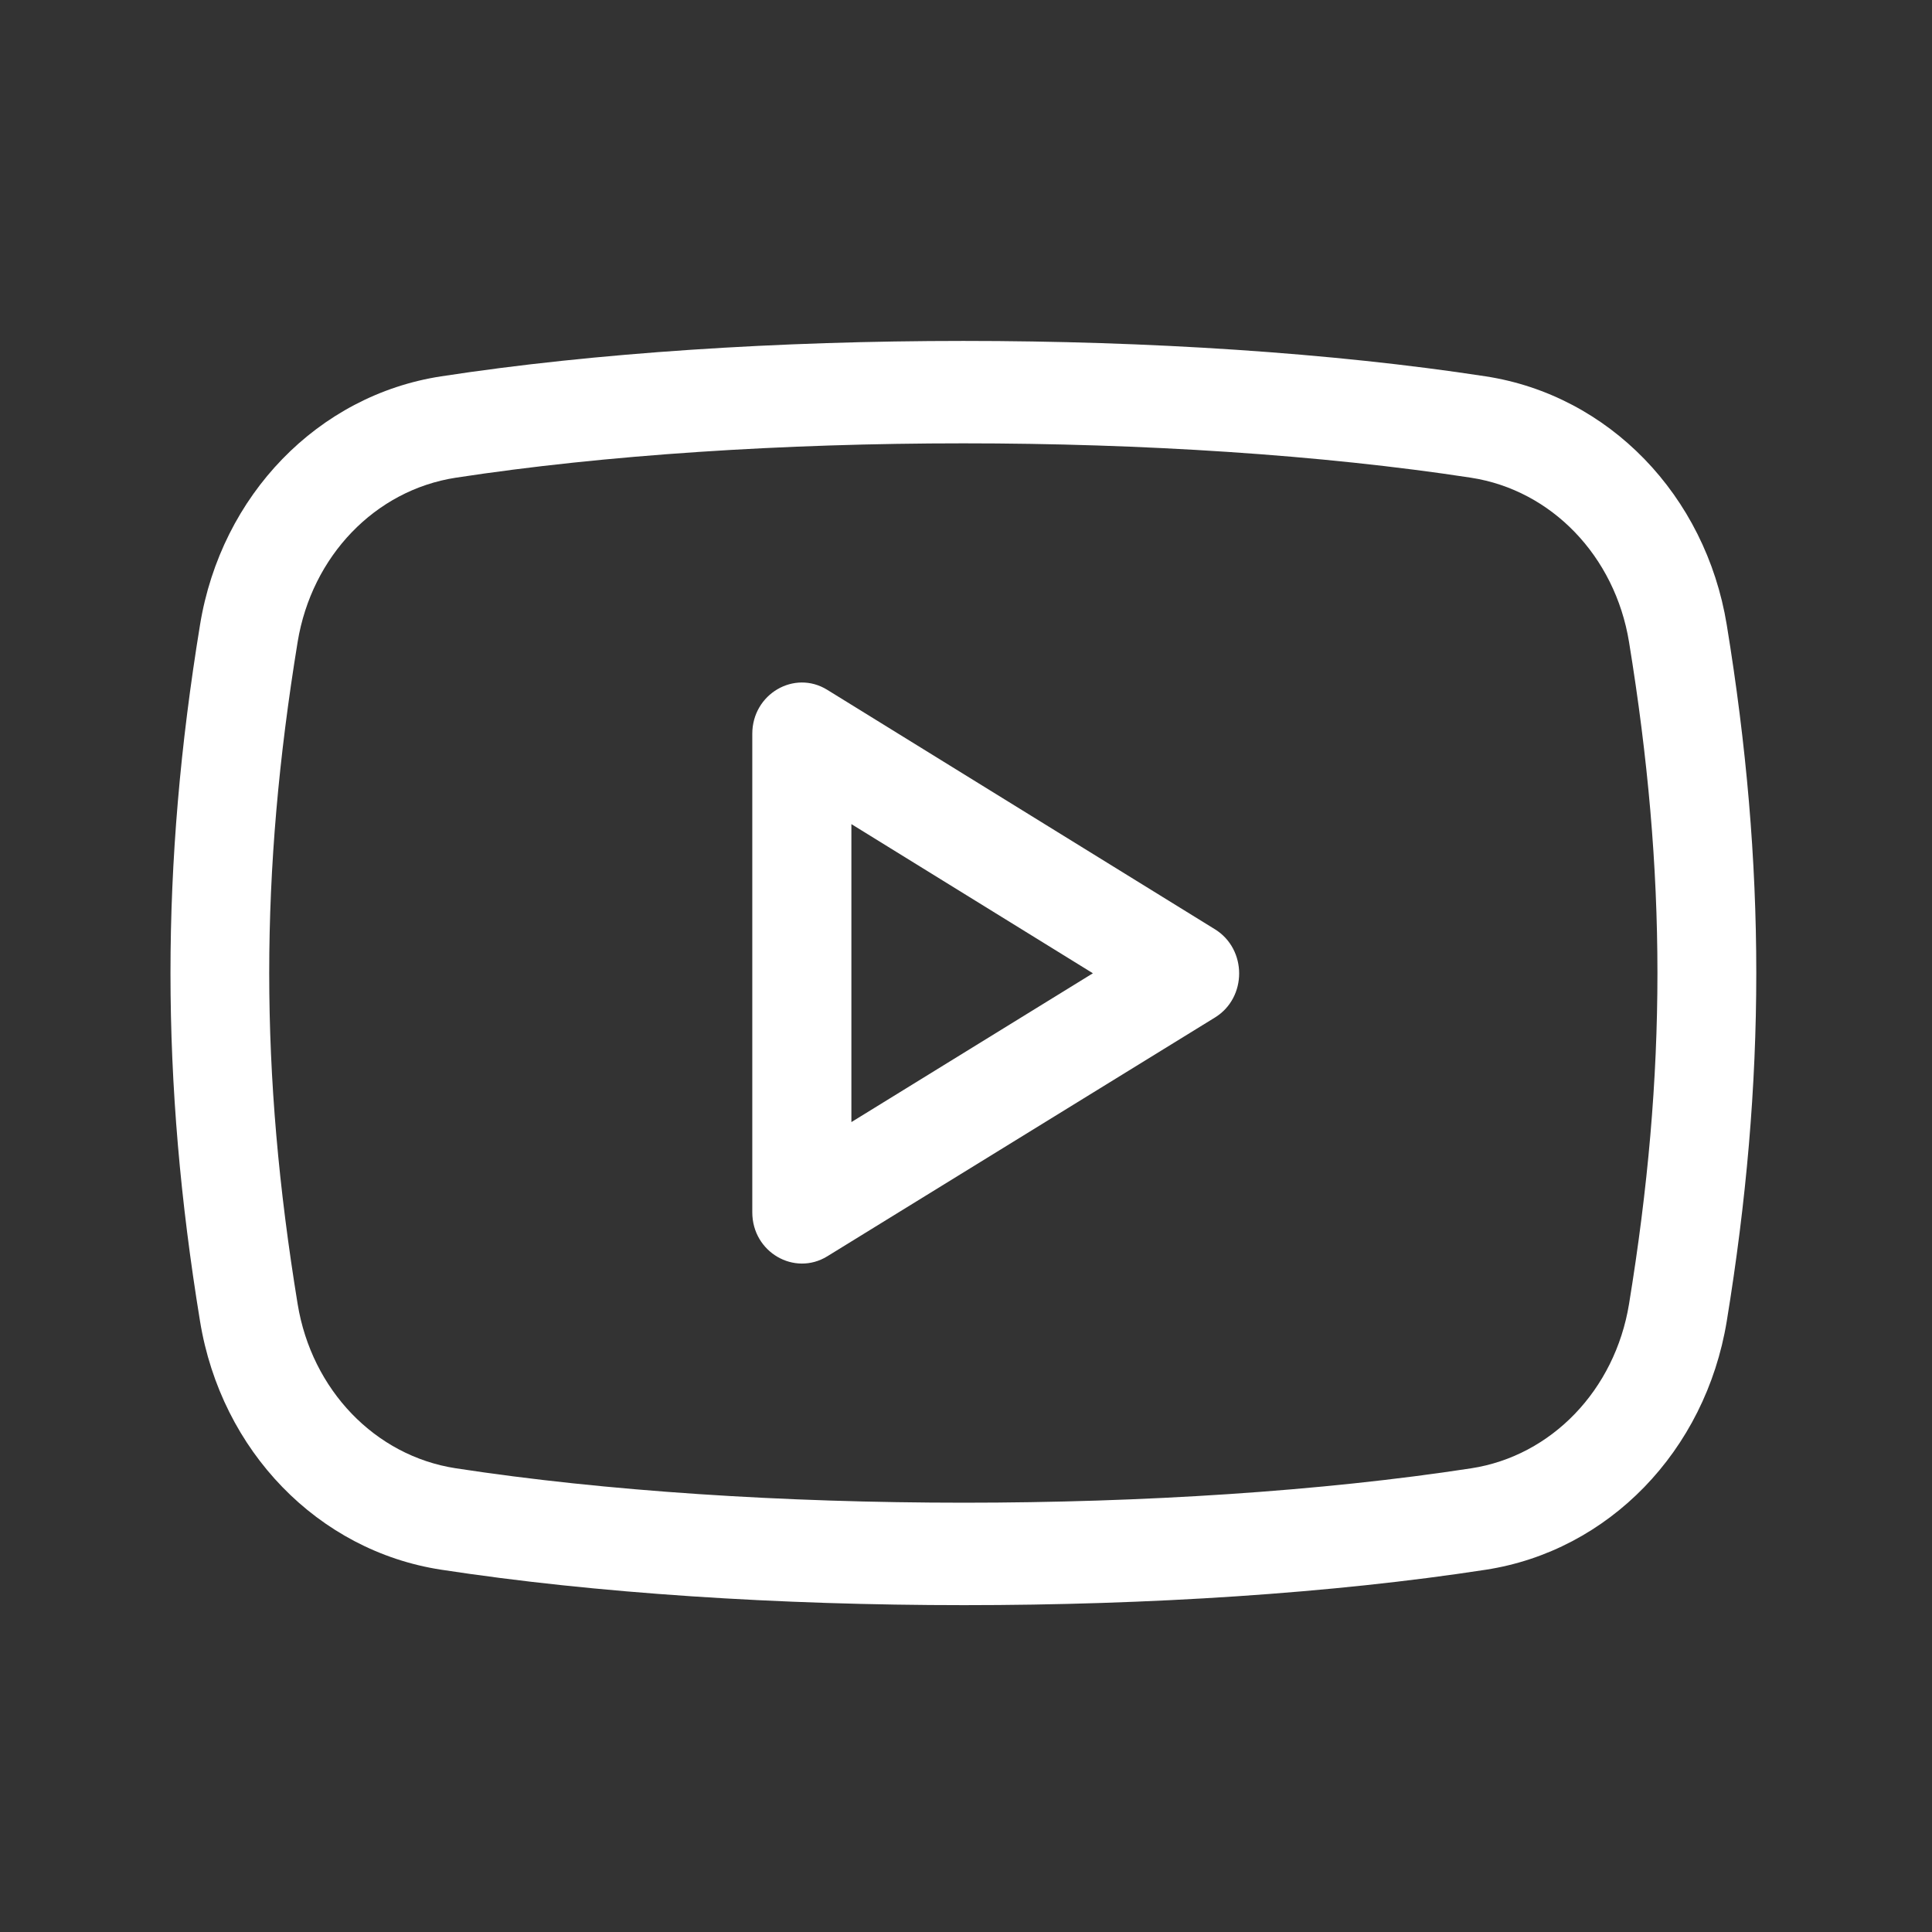 <svg width="34" height="34" viewbox="0 0 34 34" fill="none" xmlns="http://www.w3.org/2000/svg">
<rect width="100%" height="100%" fill="#333333" stroke="none"/>
<path d="M14.557 12.139C13.979 11.782 13.239 12.213 13.239 12.914V21.334C13.239 22.038 13.981 22.463 14.557 22.11L21.382 17.906C21.949 17.556 21.948 16.706 21.383 16.355L14.557 12.139ZM14.983 19.747V14.503L19.233 17.128L14.983 19.747Z" fill="white"/>
<path d="M26.145 6.623C20.734 5.792 13.176 5.792 7.763 6.623C5.598 6.955 3.892 8.714 3.52 10.997C2.827 15.235 2.827 19.013 3.52 23.25C3.892 25.534 5.598 27.292 7.763 27.624C10.475 28.04 13.721 28.248 16.966 28.248C20.206 28.248 23.445 28.041 26.146 27.625C28.308 27.293 30.013 25.535 30.388 23.251C31.081 19.013 31.081 15.234 30.388 10.996C30.015 8.714 28.31 6.955 26.145 6.623V6.623ZM28.668 22.95C28.42 24.461 27.304 25.623 25.889 25.84C20.635 26.647 13.286 26.647 8.019 25.839C6.602 25.621 5.485 24.46 5.238 22.949C4.571 18.867 4.571 15.382 5.238 11.297C5.486 9.786 6.602 8.626 8.02 8.407C10.65 8.004 13.803 7.802 16.953 7.802C20.105 7.802 23.257 8.004 25.887 8.407C27.304 8.625 28.421 9.786 28.668 11.297C29.335 15.382 29.335 18.867 28.668 22.95Z" fill="white"/>
</svg>
